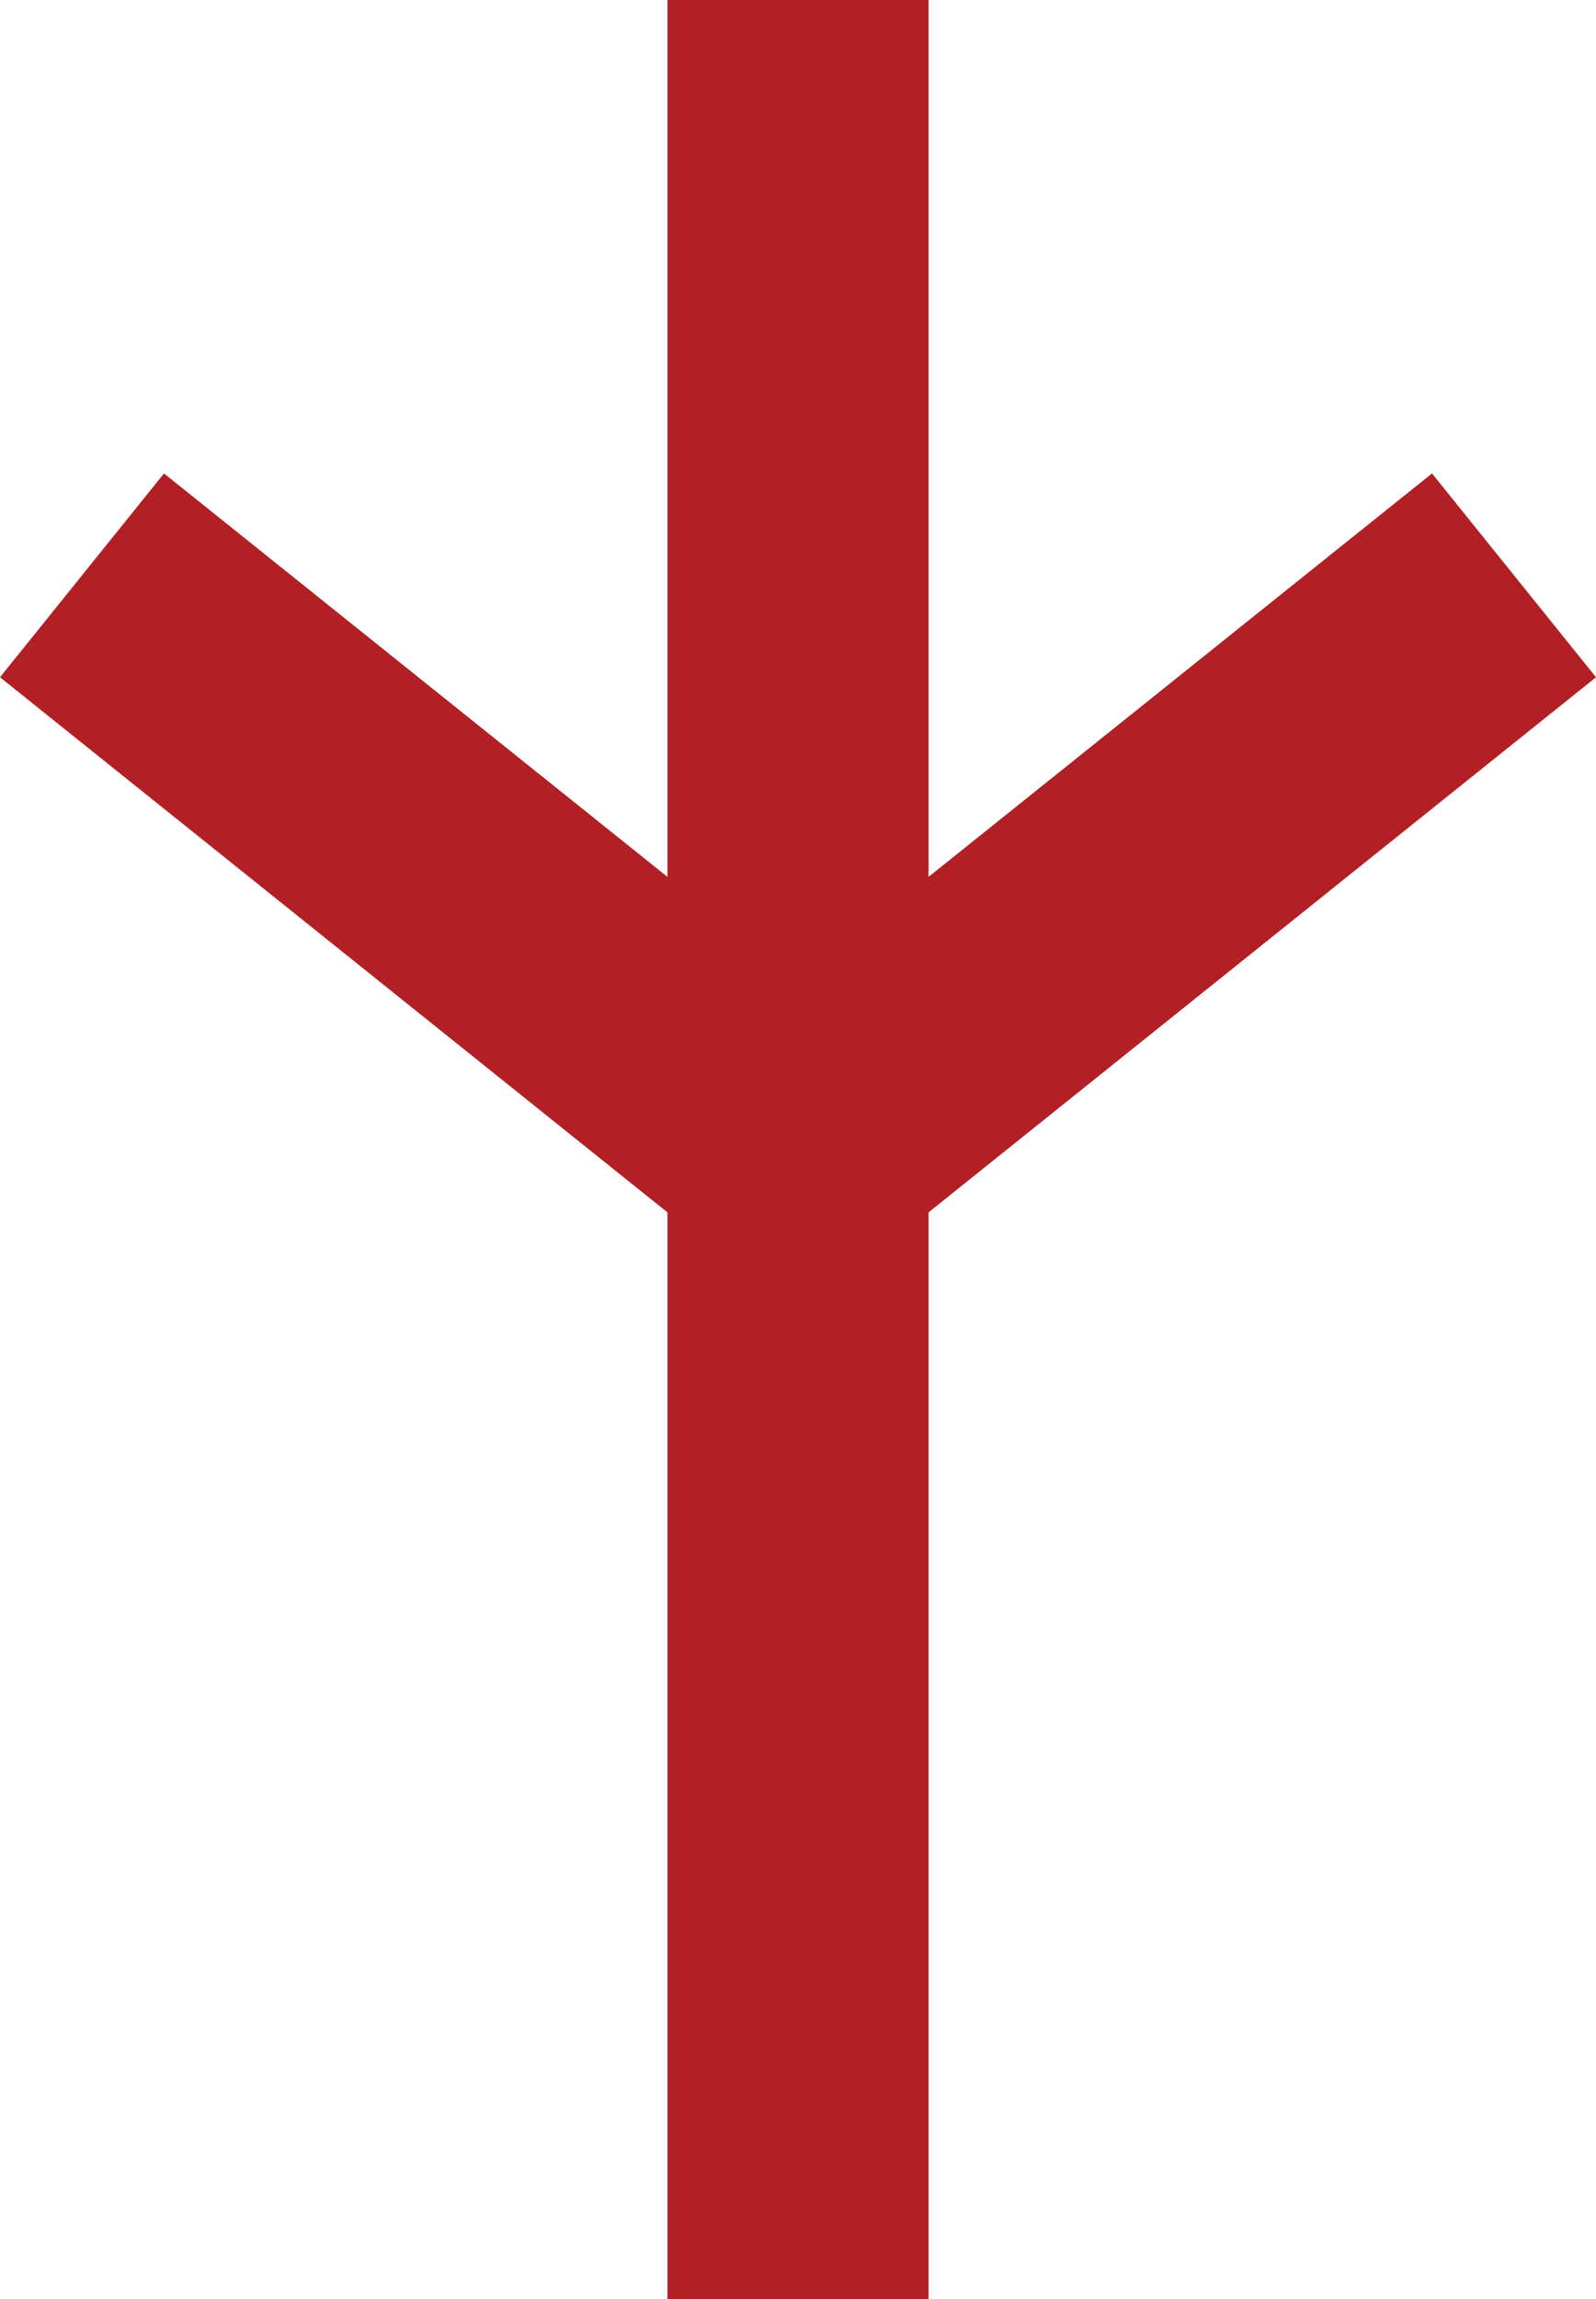 <svg xmlns="http://www.w3.org/2000/svg" viewBox="0 0 15.28 22"><defs><style>.cls-1{fill:#b21f24;}</style></defs><g id="Layer_2" data-name="Layer 2"><g id="YOUR_DESIGN_LAYER_ONLY_THIS_LAYER_WILL_BE_PRINTED_" data-name="YOUR DESIGN LAYER (ONLY THIS LAYER WILL BE PRINTED)"><polygon class="cls-1" points="6.39 0 6.39 8.39 1.57 4.53 0 6.48 6.39 11.6 6.39 22 8.89 22 8.89 11.6 15.28 6.48 13.71 4.53 8.89 8.39 8.89 0 6.39 0"/></g></g></svg>